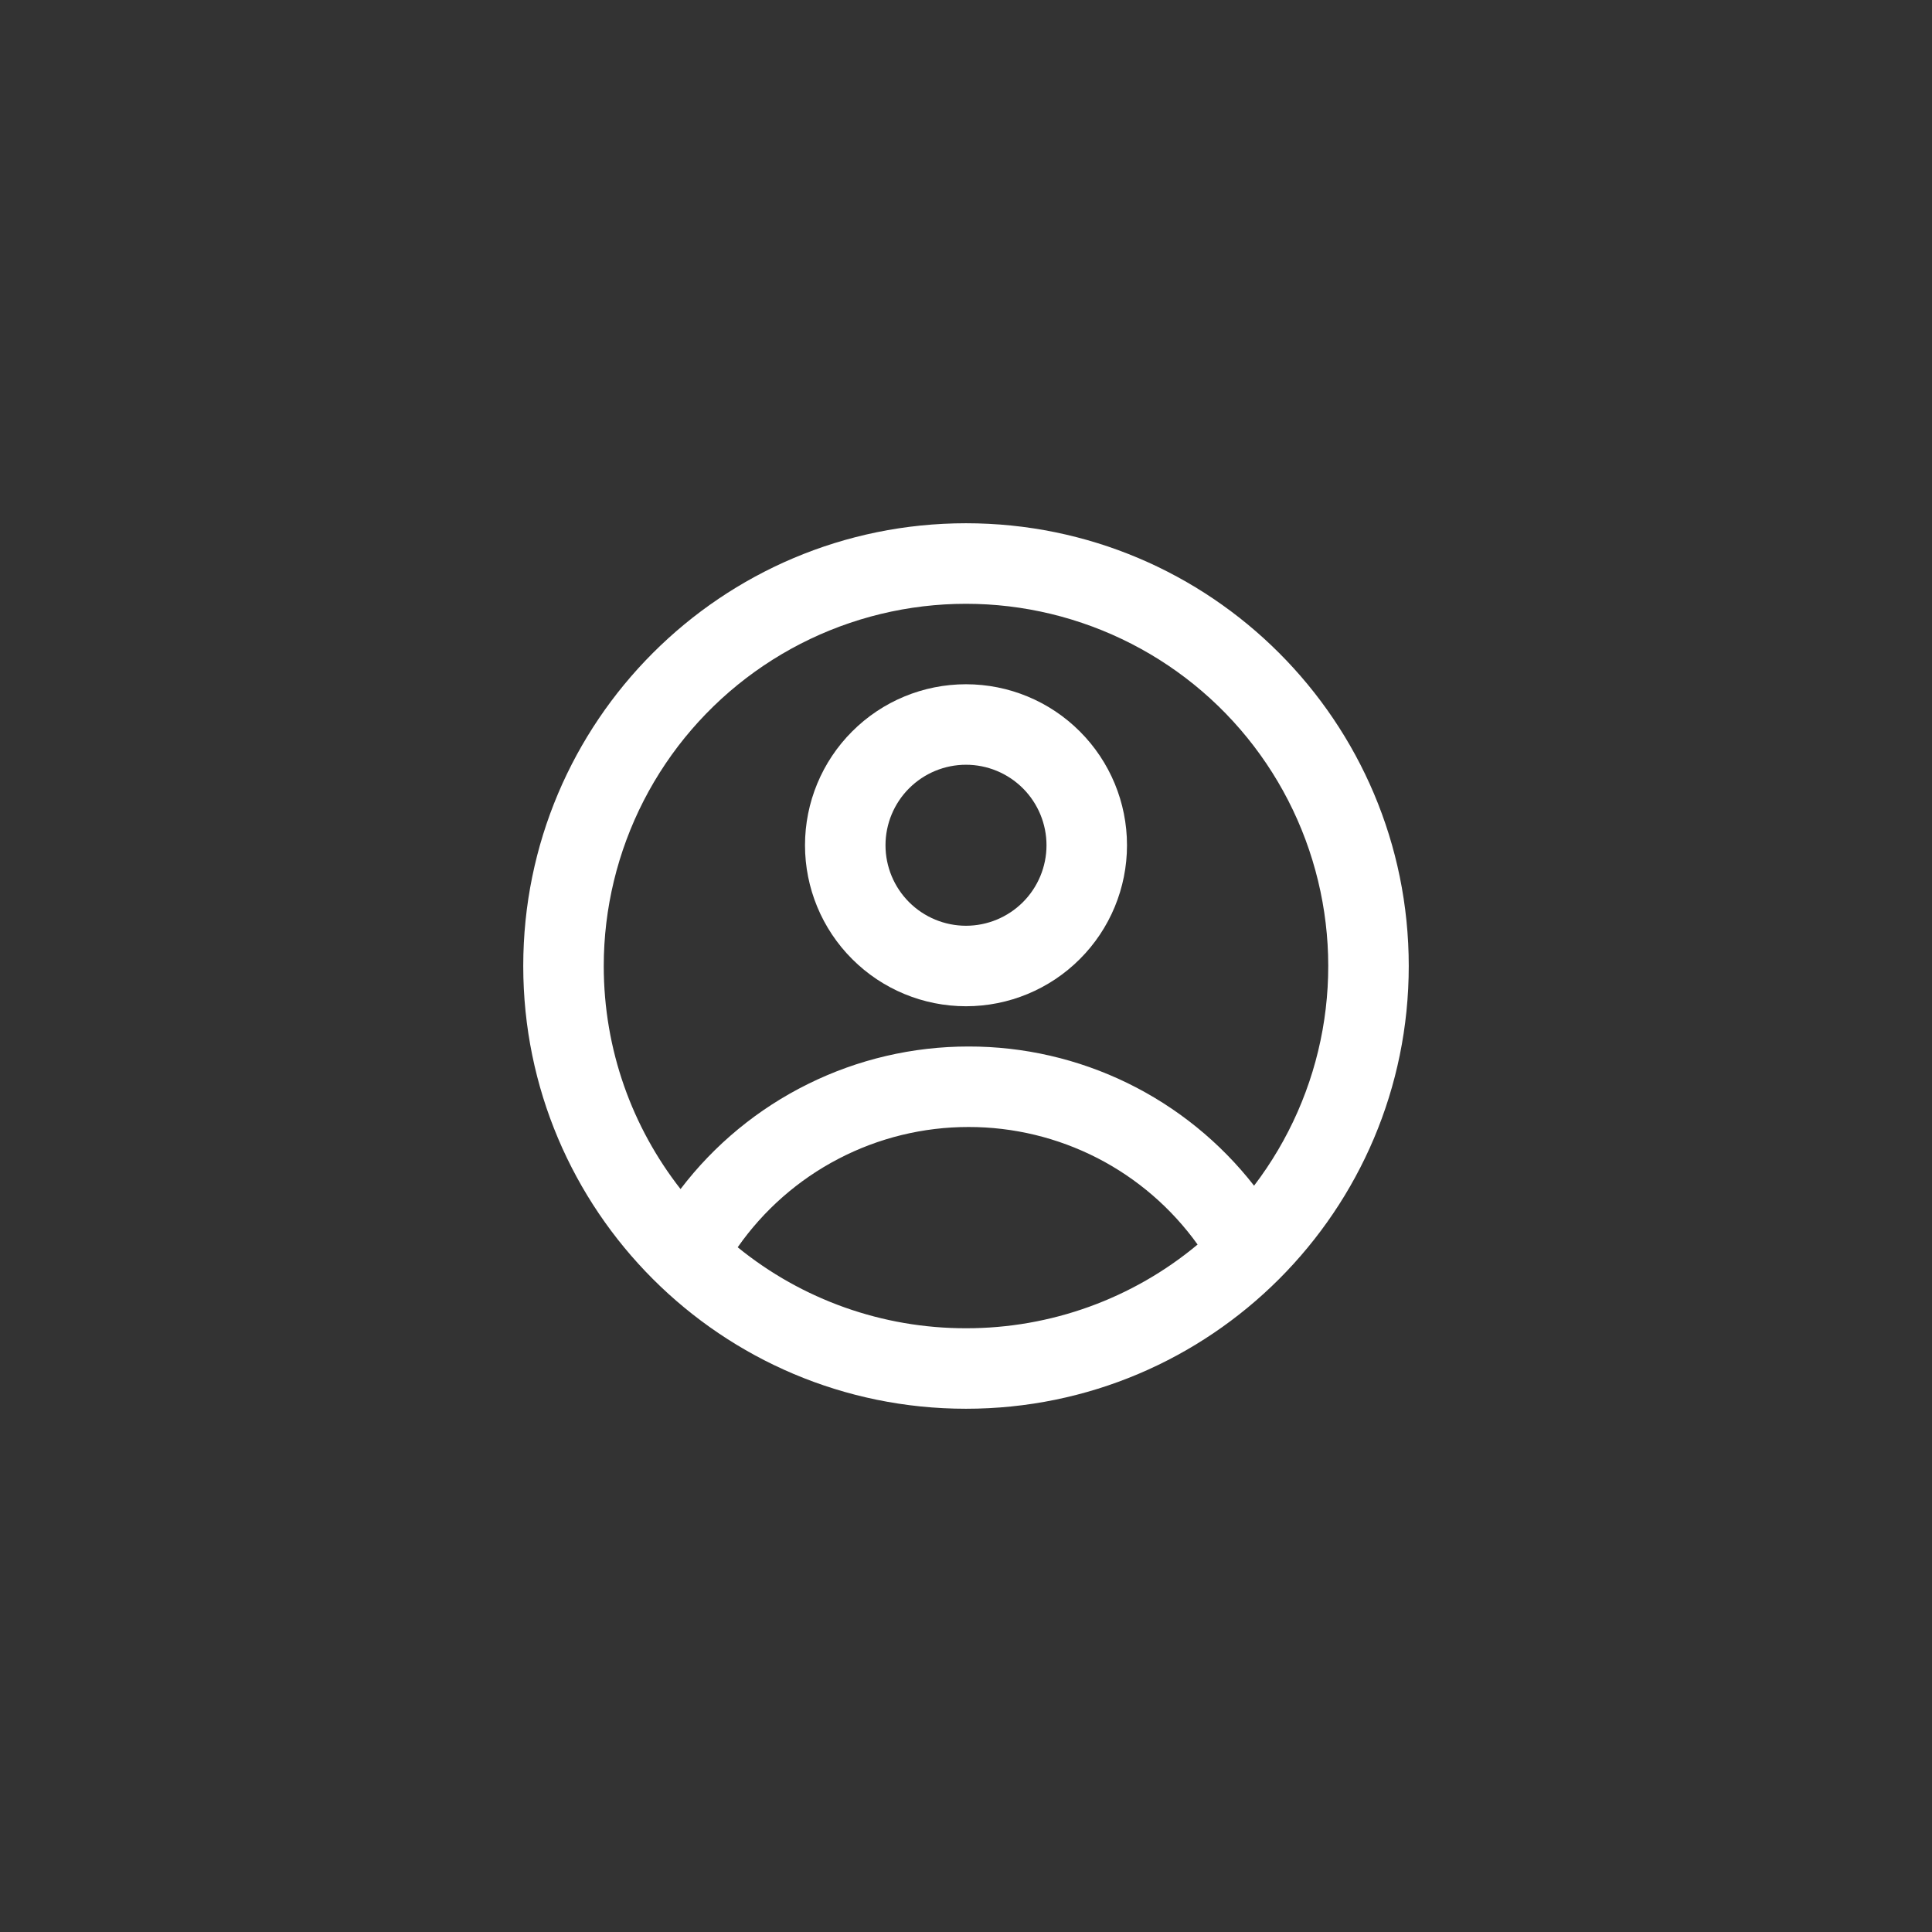 <svg width="48" height="48" viewBox="0 0 48 48" fill="none" xmlns="http://www.w3.org/2000/svg">
<rect x="0" y="0" width="48" height="48" fill="#333333" stroke="none"/>
<g clip-path="url(#clip0_245_2017)">
<path fill-rule="evenodd" clip-rule="evenodd" d="M28 21C28 22.061 27.579 23.078 26.828 23.828C26.078 24.579 25.061 25 24 25C22.939 25 21.922 24.579 21.172 23.828C20.421 23.078 20 22.061 20 21C20 19.939 20.421 18.922 21.172 18.172C21.922 17.421 22.939 17 24 17C25.061 17 26.078 17.421 26.828 18.172C27.579 18.922 28 19.939 28 21ZM26 21C26 21.53 25.789 22.039 25.414 22.414C25.039 22.789 24.53 23 24 23C23.47 23 22.961 22.789 22.586 22.414C22.211 22.039 22 21.53 22 21C22 20.47 22.211 19.961 22.586 19.586C22.961 19.211 23.47 19 24 19C24.53 19 25.039 19.211 25.414 19.586C25.789 19.961 26 20.47 26 21Z" fill="white"/>
<path fill-rule="evenodd" clip-rule="evenodd" d="M24 13C17.925 13 13 17.925 13 24C13 30.075 17.925 35 24 35C30.075 35 35 30.075 35 24C35 17.925 30.075 13 24 13ZM15 24C15 26.09 15.713 28.014 16.908 29.542C17.747 28.44 18.83 27.547 20.072 26.933C21.313 26.318 22.68 25.999 24.065 26C25.432 25.998 26.782 26.309 28.011 26.908C29.24 27.508 30.316 28.38 31.157 29.458C32.023 28.322 32.607 26.995 32.859 25.589C33.111 24.182 33.024 22.735 32.606 21.369C32.189 20.002 31.451 18.755 30.456 17.73C29.46 16.705 28.234 15.932 26.88 15.475C25.526 15.017 24.083 14.889 22.67 15.1C21.256 15.311 19.914 15.856 18.753 16.689C17.592 17.522 16.646 18.62 15.993 19.891C15.341 21.163 15 22.571 15 24ZM24 33C21.934 33.003 19.93 32.293 18.328 30.988C18.973 30.065 19.831 29.311 20.83 28.791C21.829 28.27 22.939 27.999 24.065 28C25.177 27.999 26.273 28.264 27.263 28.771C28.252 29.279 29.106 30.016 29.754 30.92C28.14 32.267 26.103 33.003 24 33Z" fill="white"/>
</g>
<defs>
<clipPath id="clip0_245_2017">
<rect x="4" y="4" width="40" height="40" rx="20" fill="white"/>
</clipPath>
</defs>
</svg>
